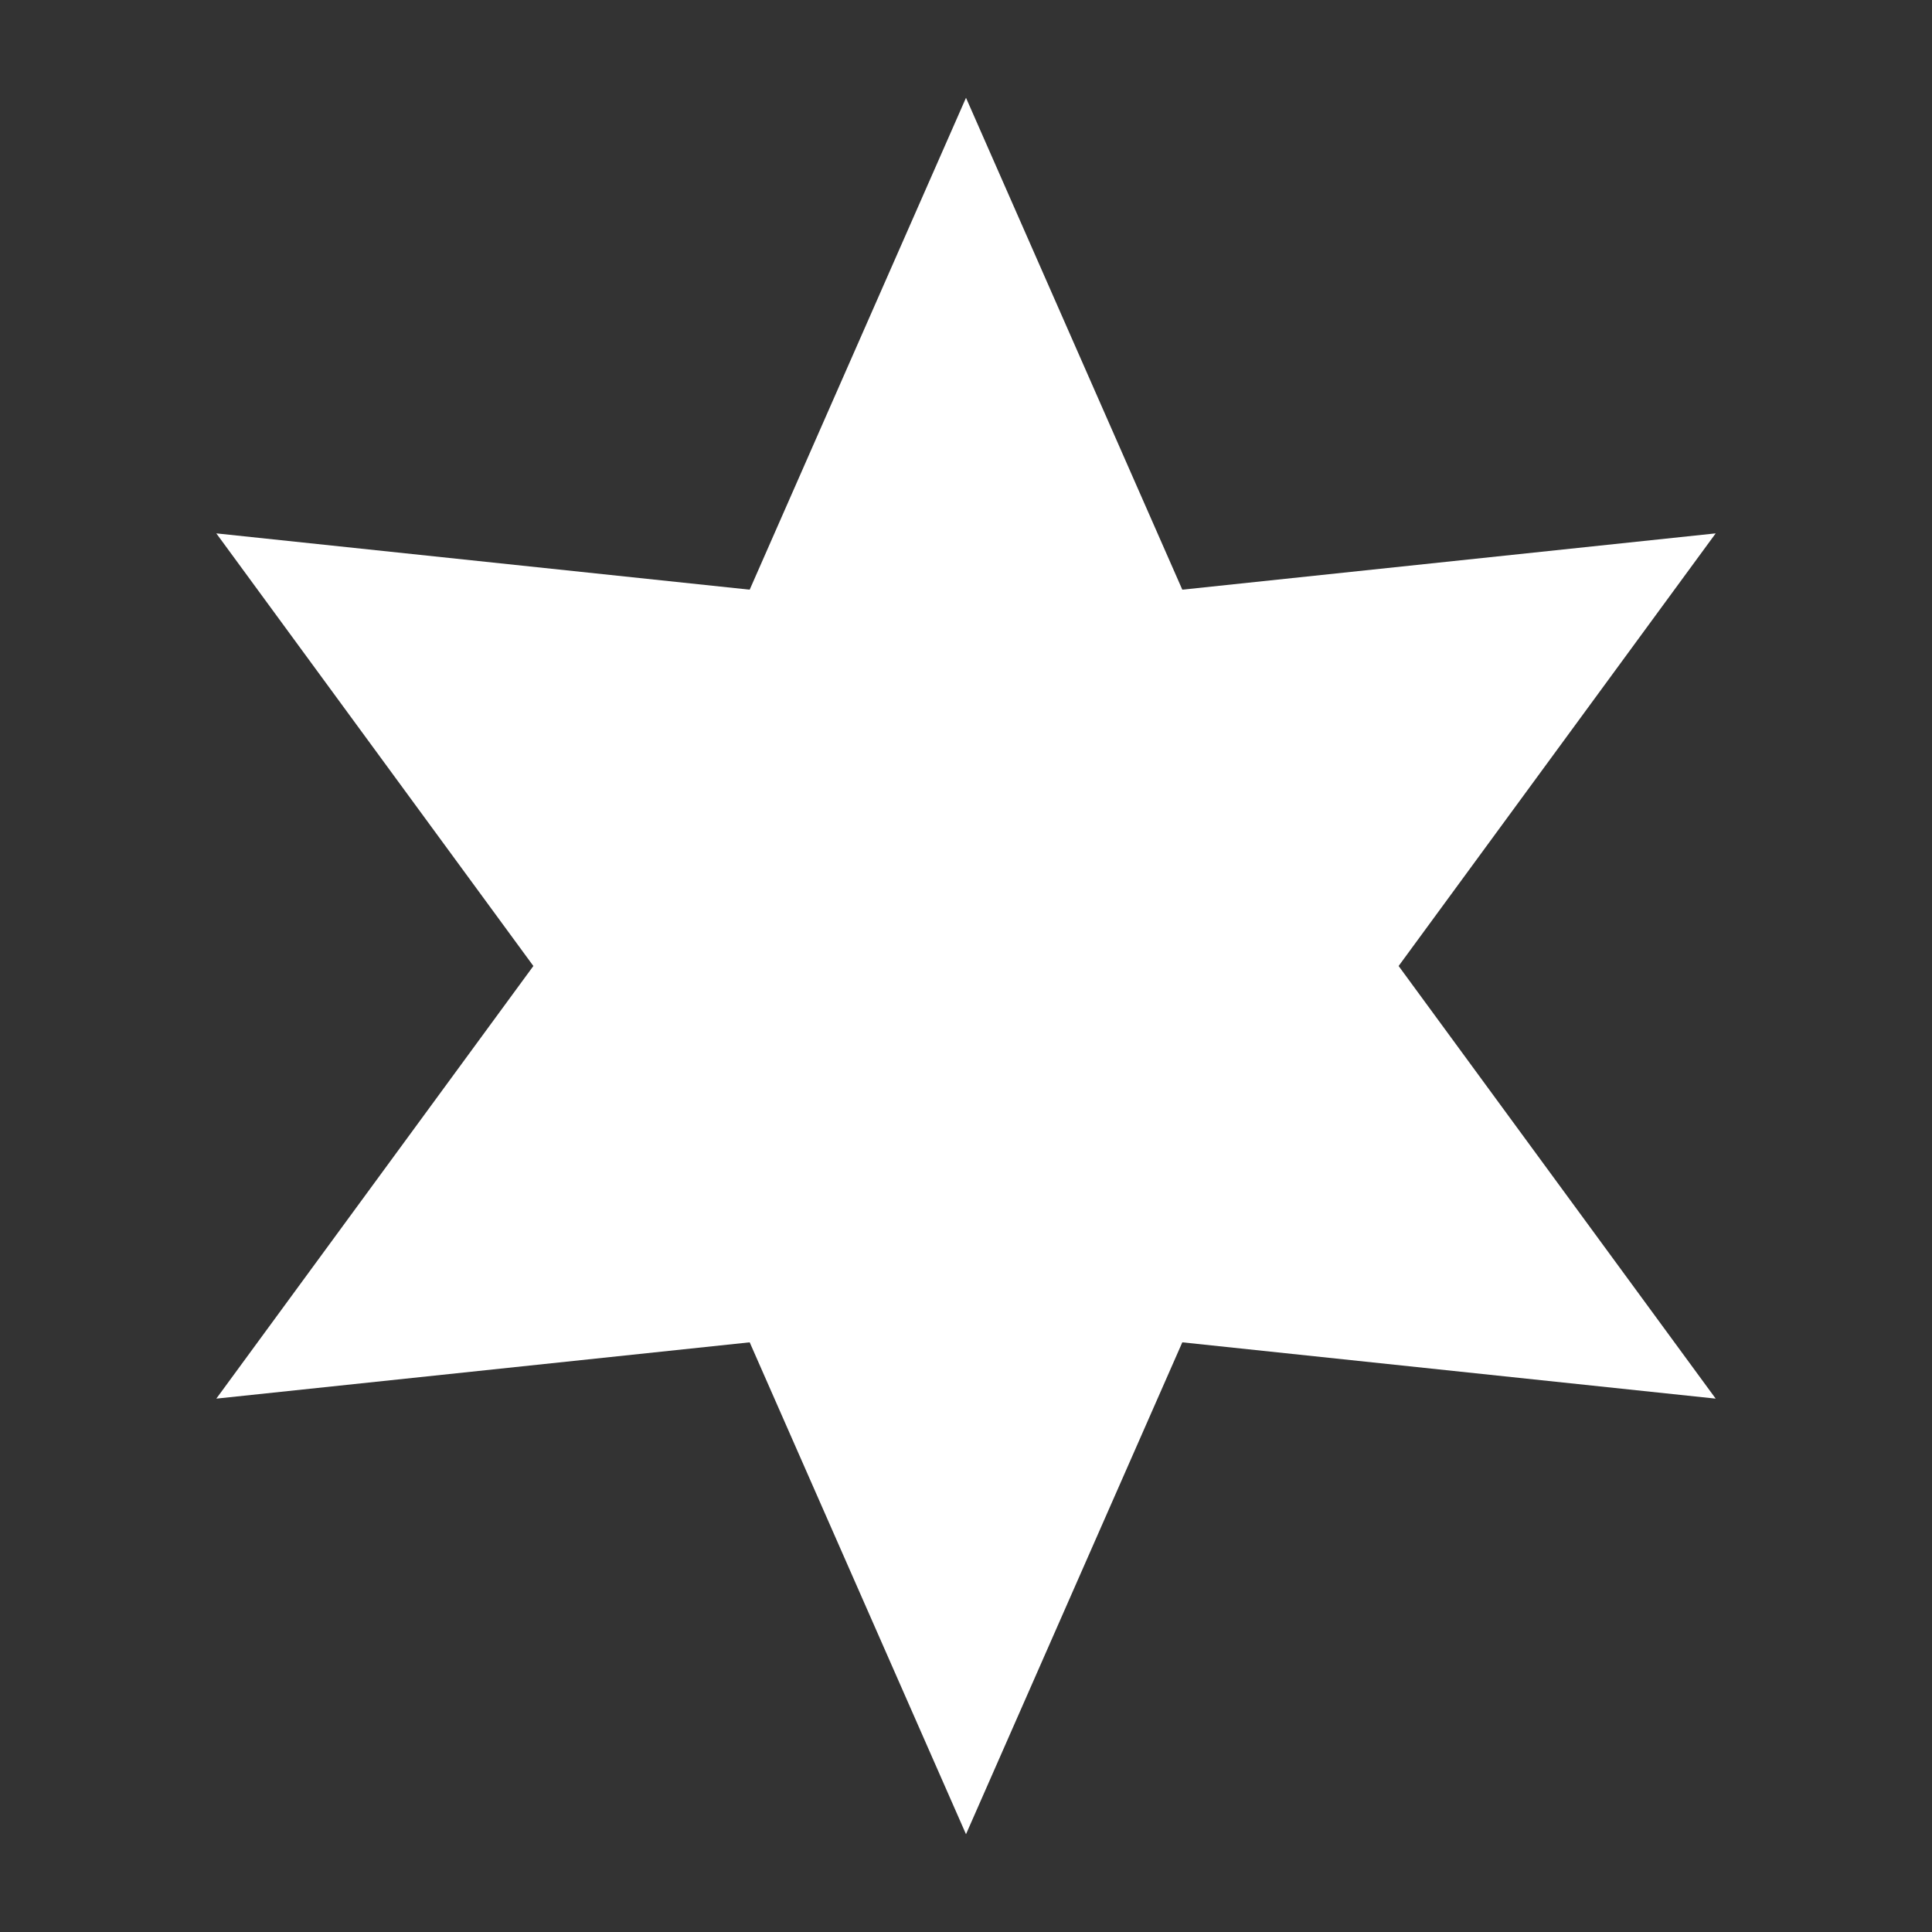 <svg xmlns="http://www.w3.org/2000/svg" xmlns:svg="http://www.w3.org/2000/svg" viewBox="0 0 6.52 6.52" version="1.1"
    id="svg14">
    <rect x="0" y="0" width="6.52" height="6.52" fill="#333333" stroke="none"/>
    <defs id="defs4">
        <style id="style2">
            .cls-1 {
                fill: #ffffff;
            }
        </style>
    </defs>
    <title id="title6">UserAsset 1</title>
    <g id="Layer_2" data-name="Layer 2">
        <g id="Layer_1-2" data-name="Layer 1">
            <polygon class="cls-1"
                points="4.72 3.26 5.79 4.72 3.99 4.53 3.26 6.19 2.53 4.53 0.73 4.72 1.8 3.26 0.73 1.8 2.53 1.99 3.26 0.33 3.99 1.99 5.79 1.8 4.72 3.26"
                id="polygon10" />
        </g>
    </g>
</svg>
